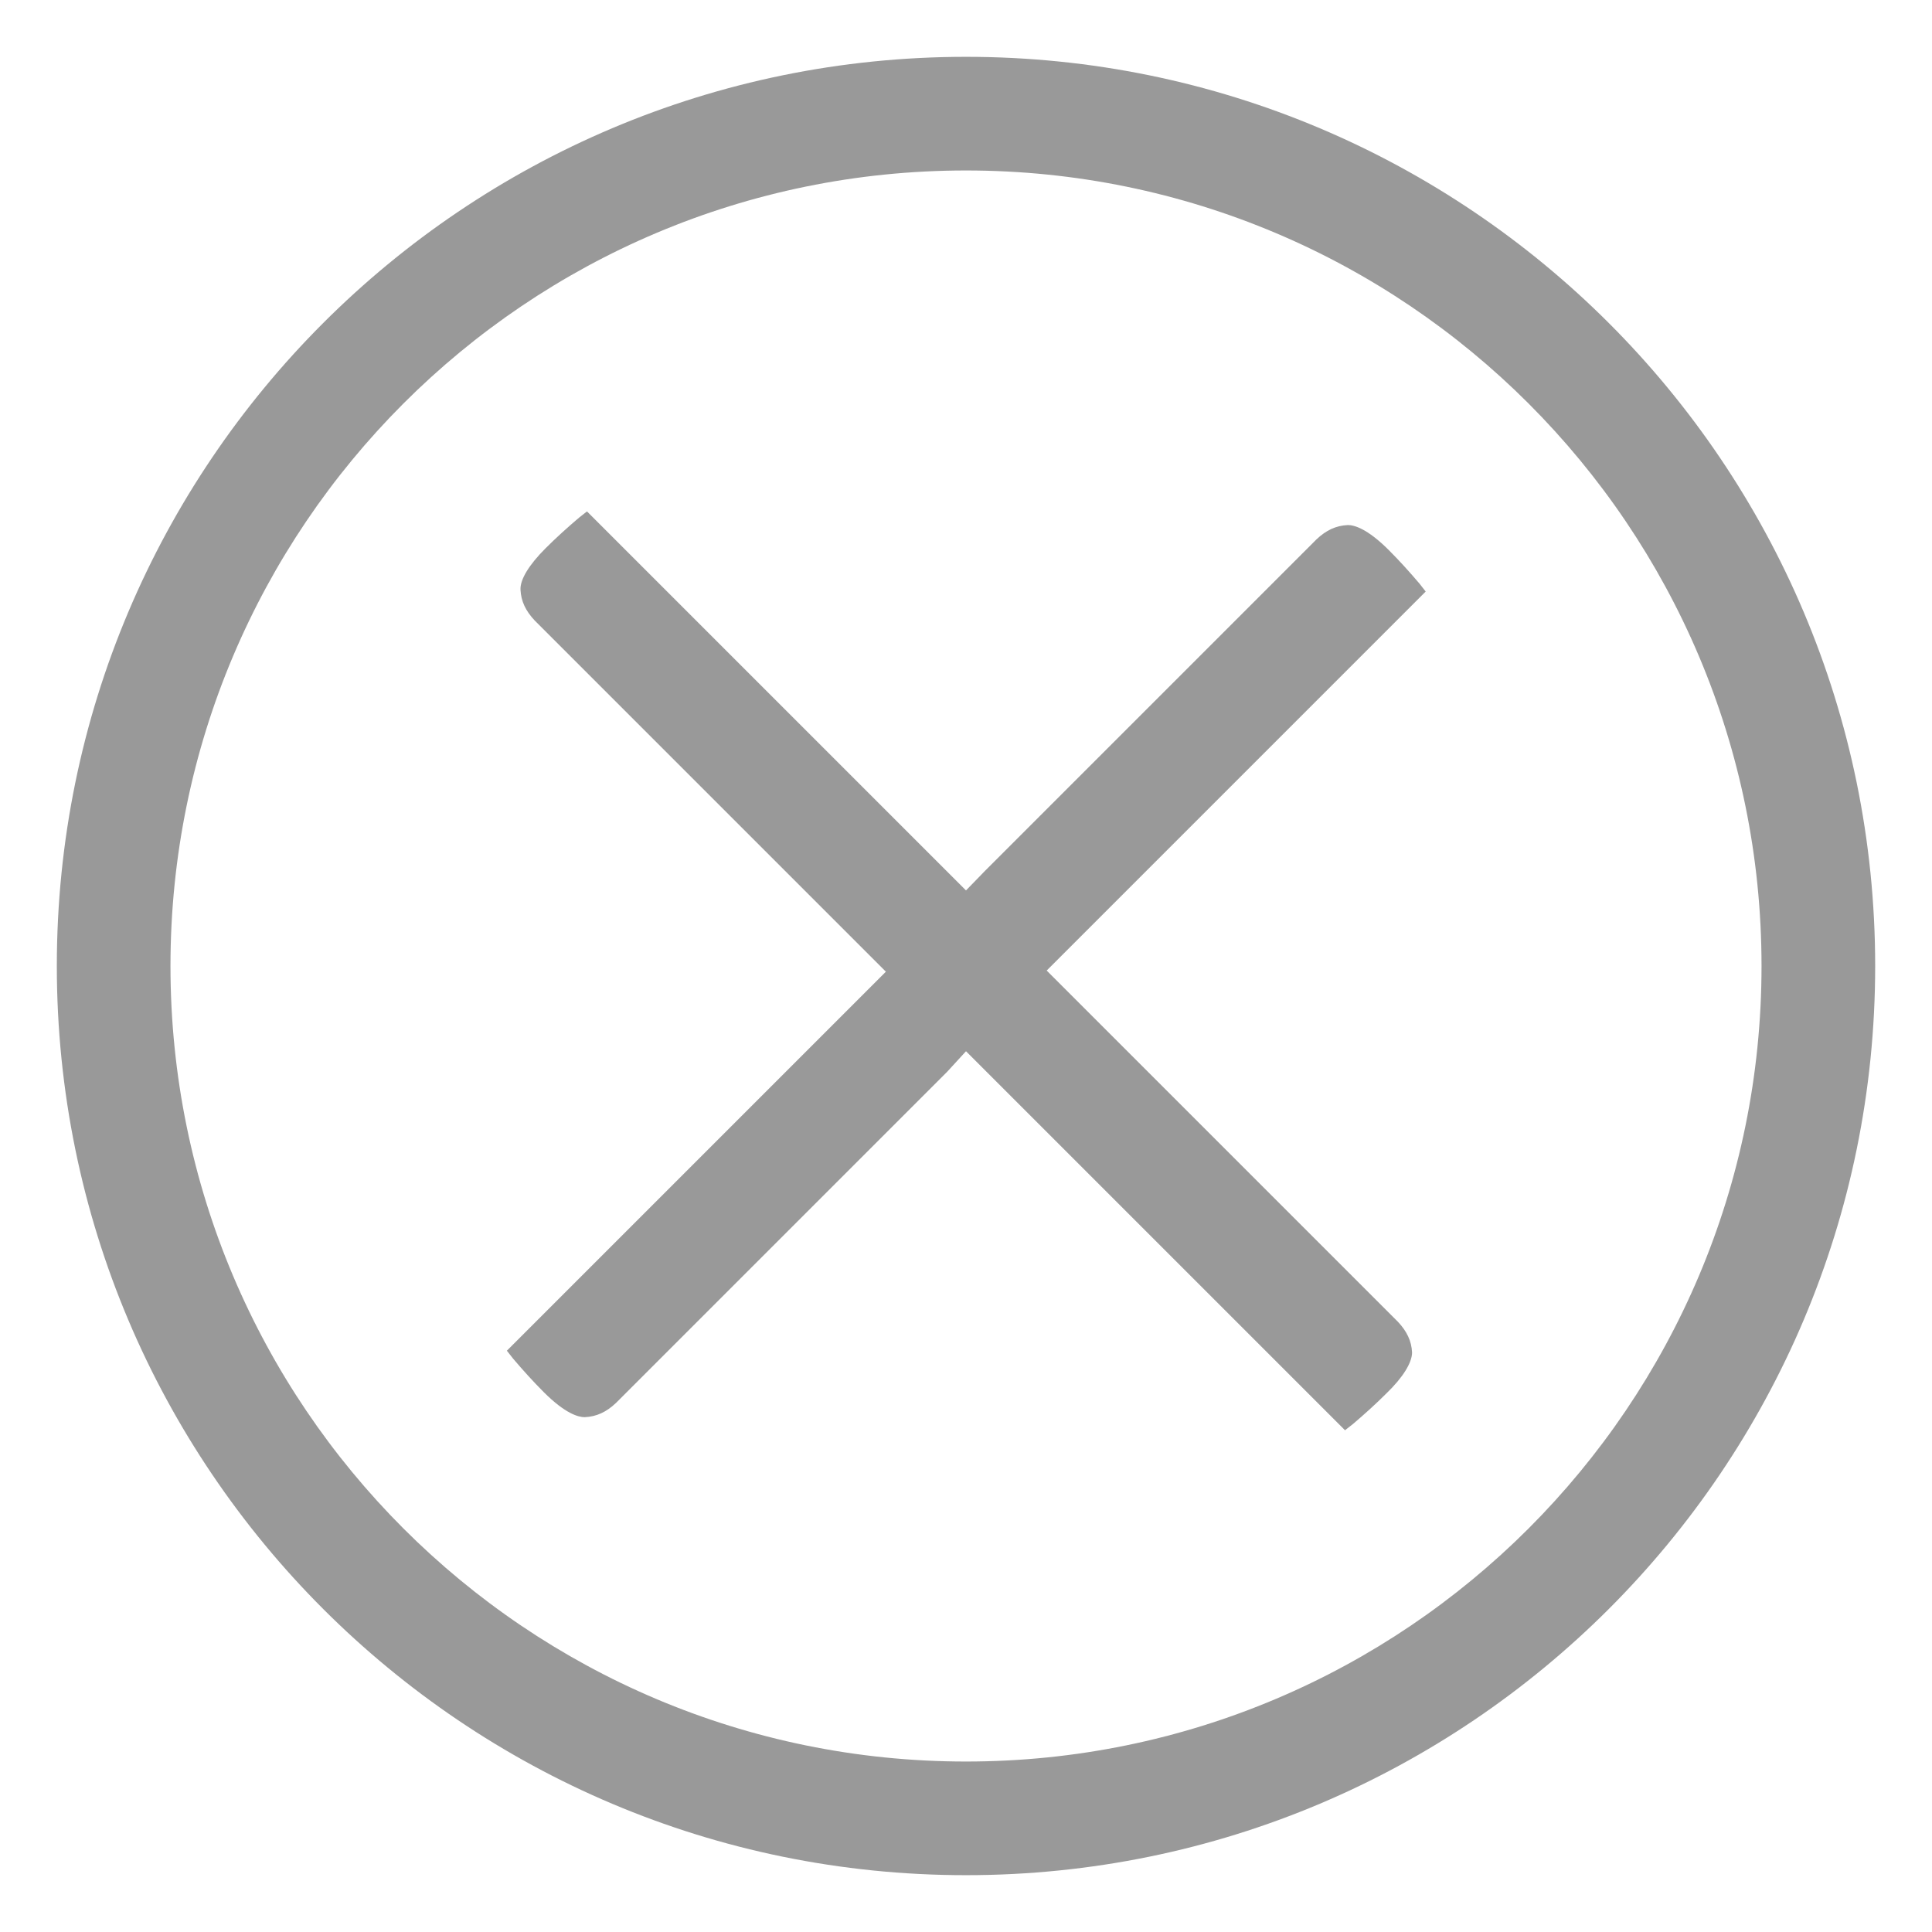 <svg width="34" height="34" viewBox="0 0 34 34" fill="none" xmlns="http://www.w3.org/2000/svg">
<path fill-rule="evenodd" clip-rule="evenodd" d="M31 17C31 24.732 24.732 31 17 31C9.268 31 3 24.732 3 17C3 9.268 9.268 3 17 3C24.732 3 31 9.268 31 17ZM33 17C33 25.837 25.837 33 17 33C8.163 33 1 25.837 1 17C1 8.163 8.163 1 17 1C25.837 1 33 8.163 33 17ZM24.6 23.26C24.76 23.43 24.84 23.6 24.85 23.8C24.85 23.98 24.69 24.24 24.4 24.52C24.21 24.71 24.01 24.89 23.81 25.06C23.76 25.1 23.71 25.14 23.67 25.17L17.35 18.85L17 18.5L16.67 18.86L10.84 24.69C10.67 24.85 10.5 24.93 10.29 24.94C10.18 24.94 9.95 24.88 9.57 24.5C9.38 24.31 9.2 24.11 9.03 23.91C8.99 23.86 8.95 23.81 8.92 23.77L15.24 17.45L15.59 17.1L15.24 16.75L9.41 10.92C9.25 10.75 9.17 10.58 9.16 10.38C9.15 10.2 9.31 9.94 9.6 9.65C9.79 9.46 9.99 9.28 10.19 9.11C10.24 9.07 10.29 9.03 10.33 9L16.65 15.32L17 15.67L17.34 15.32L23.17 9.49C23.34 9.33 23.51 9.25 23.72 9.24C23.83 9.24 24.06 9.3 24.44 9.68C24.63 9.87 24.81 10.07 24.98 10.27C25.02 10.32 25.06 10.37 25.09 10.41L18.77 16.73L18.42 17.08L18.77 17.43L24.6 23.26Z" fill="#999999"/>
</svg>
